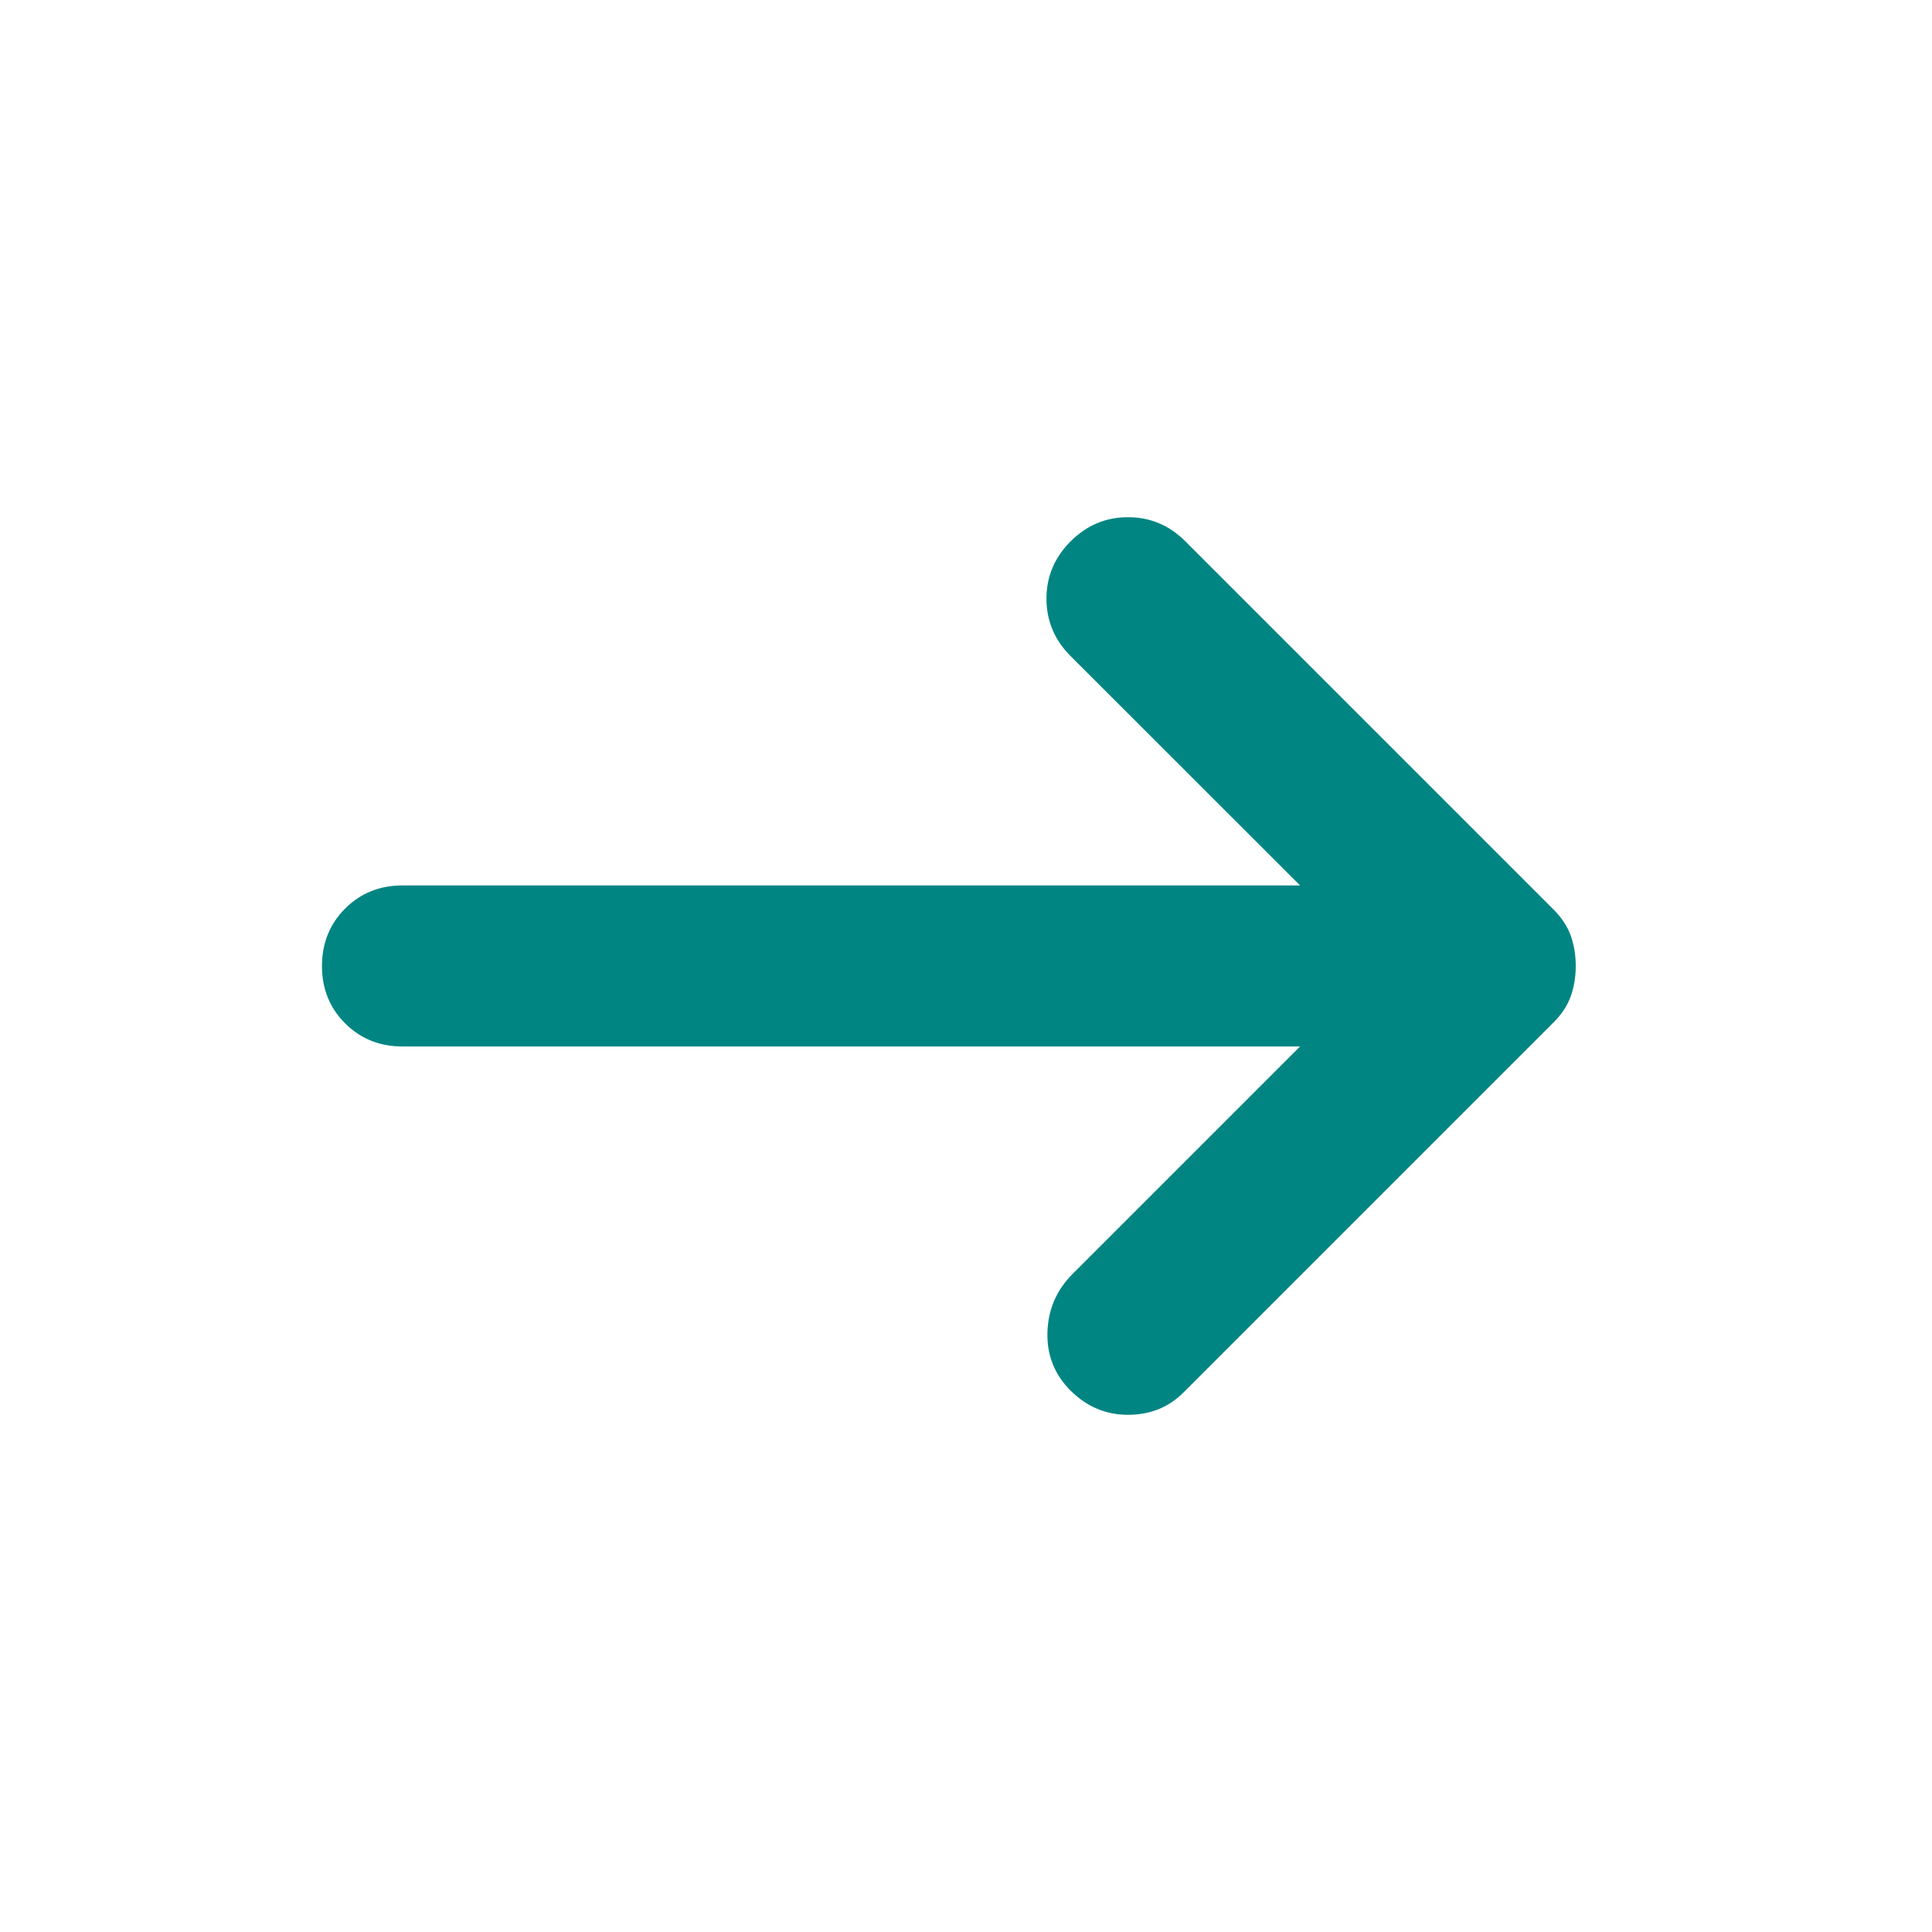 <svg width="20" height="20" viewBox="0 0 20 20" fill="none" xmlns="http://www.w3.org/2000/svg">
<mask id="mask0_1969_10183" style="mask-type:alpha" maskUnits="userSpaceOnUse" x="0" y="0" width="20" height="20">
<rect width="20" height="20" fill="#D9D9D9"/>
</mask>
<g mask="url(#mask0_1969_10183)">
<path d="M11.083 14.396C10.916 14.229 10.836 14.028 10.843 13.791C10.85 13.555 10.937 13.354 11.104 13.187L13.458 10.833H4.166C3.93 10.833 3.732 10.753 3.572 10.593C3.413 10.434 3.333 10.236 3.333 10C3.333 9.764 3.413 9.566 3.572 9.406C3.732 9.246 3.93 9.166 4.166 9.166H13.458L11.083 6.792C10.916 6.625 10.833 6.427 10.833 6.197C10.833 5.968 10.916 5.771 11.083 5.604C11.25 5.437 11.448 5.354 11.677 5.354C11.906 5.354 12.104 5.437 12.271 5.604L16.083 9.416C16.166 9.5 16.226 9.59 16.261 9.687C16.295 9.785 16.312 9.889 16.312 10C16.312 10.111 16.295 10.215 16.261 10.312C16.226 10.41 16.166 10.5 16.083 10.583L12.25 14.416C12.097 14.569 11.906 14.646 11.677 14.646C11.448 14.646 11.25 14.562 11.083 14.396Z" fill="#008583"/>
</g>
</svg>
